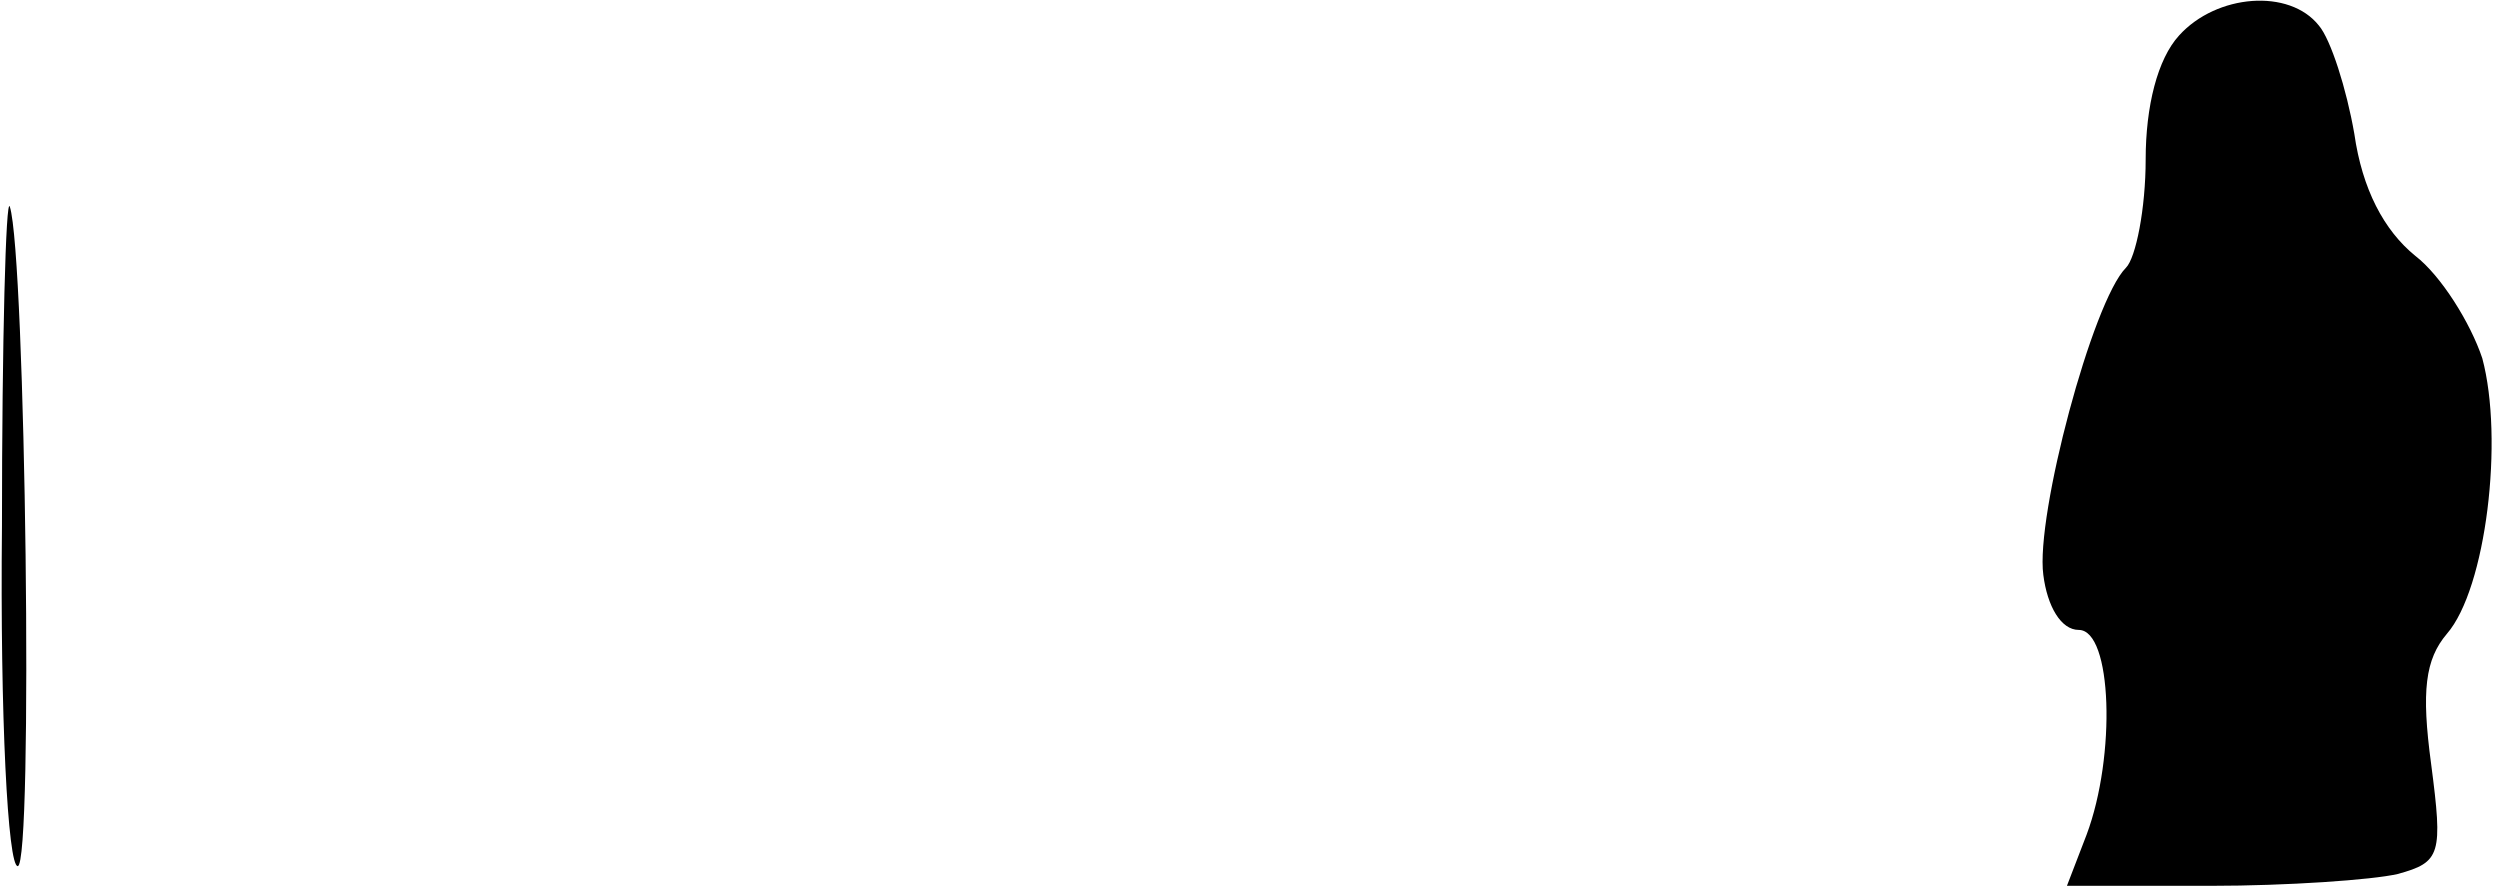 <?xml version="1.0" standalone="no"?>
<!DOCTYPE svg PUBLIC "-//W3C//DTD SVG 20010904//EN"
 "http://www.w3.org/TR/2001/REC-SVG-20010904/DTD/svg10.dtd">
<svg version="1.0" xmlns="http://www.w3.org/2000/svg"
 width="127pt" height="45pt" viewBox="0 0 127 45"
 preserveAspectRatio="xMidYMid meet">
<g transform="translate(0,45) scale(0.1,-0.1)"
fill="#000000" stroke="none">
<path fill="#000000" stroke="none" d="M1107 432 c-11 -12 -17 -36 -17 -63 0
-25 -5 -50 -10 -55 -17 -17 -46 -126 -42 -156 2 -16 9 -28 18 -28 17 0 19 -64
4 -104 l-10 -26 73 0 c39 0 82 3 95 6 22 6 23 10 17 56 -5 37 -3 53 8 66 20
23 29 99 18 140 -6 18 -21 42 -34 52 -16 13 -27 34 -31 62 -4 23 -12 48 -18
55 -15 19 -52 16 -71 -5z"/>
<path fill="#000000" stroke="none" d="M1 183 c-1 -97 3 -173 8 -173 8 0 4
310 -4 335 -2 6 -4 -68 -4 -162z"/>
</g>
</svg>
